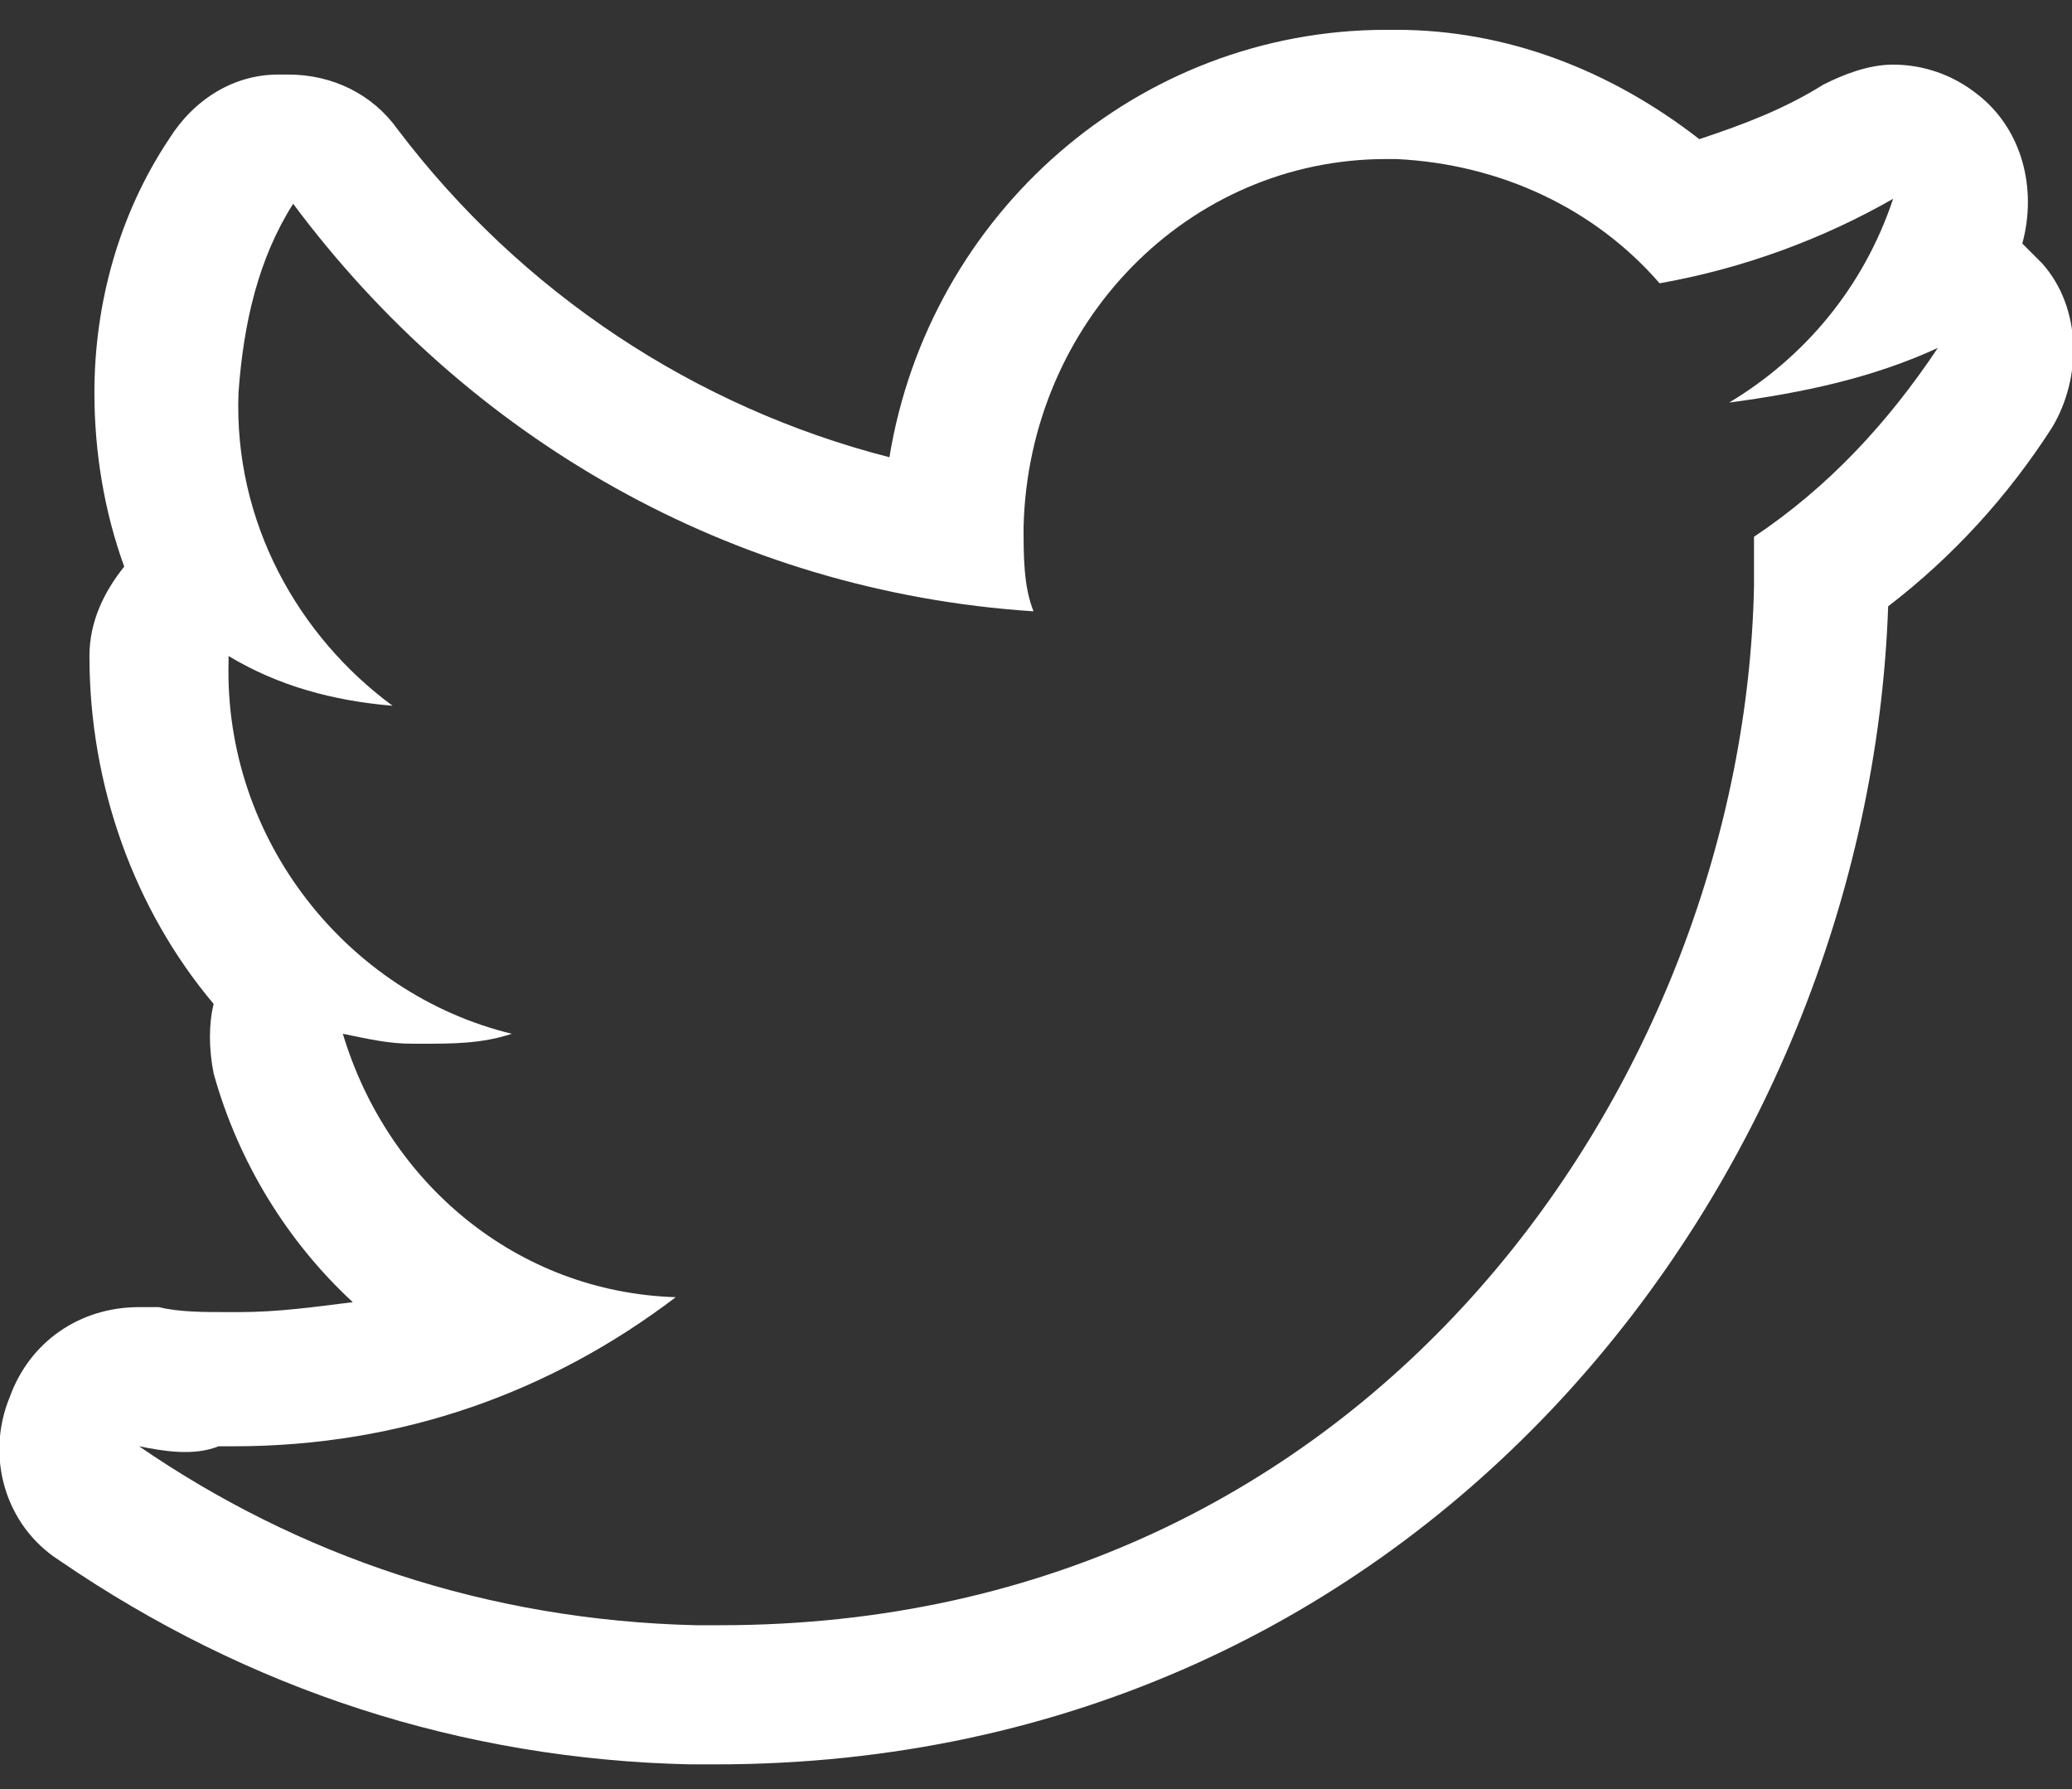 <svg version="1.1" xmlns="http://www.w3.org/2000/svg" x="0" y="0" width="41.7" height="36" viewBox="0 0 41.7 36" enable-background="new 0 0 41.692 36" xml:space="preserve"><rect x="0" y="0" width="41.7" height="36" fill="#333333" stroke="none"/><path fill="#FFFFFF" d="M2.8 29.1c3.2 2.2 7 3.5 11.2 3.6l0.5 0c13.2 0 20.6-11.1 20.8-20.9 0-0.3 0-0.6 0-1 1.5-1 2.7-2.3 3.7-3.8 -1.3 0.6-2.7 0.9-4.2 1.1 1.5-0.9 2.7-2.3 3.3-4.1 -1.4 0.8-3 1.4-4.7 1.7 -1.3-1.5-3.2-2.4-5.3-2.5l-0.2 0c-4 0-7.2 3.3-7.3 7.4 0 0.6 0 1.2 0.2 1.7 -6.1-0.4-11.4-3.5-14.9-8.2 -0.7 1.1-1 2.4-1.1 3.8 -0.1 2.6 1.2 4.9 3.1 6.3 -1.2-0.1-2.3-0.4-3.3-1l0 0.1c-0.1 3.6 2.4 6.7 5.7 7.5 -0.6 0.2-1.2 0.2-1.8 0.2H8.3c-0.5 0-0.9-0.1-1.4-0.2 0.9 3 3.5 5.2 6.7 5.3 -2.5 1.9-5.5 3-8.9 3l-0.3 0C3.9 29.3 3.3 29.2 2.8 29.1M14.4 35.5l-0.5 0C9.3 35.4 5 34 1.2 31.4c-1.1-0.7-1.5-2.1-1-3.3 0.4-1.1 1.4-1.8 2.6-1.8l0.4 0c0.4 0.1 0.9 0.1 1.4 0.1l0.2 0c0.8 0 1.5-0.1 2.3-0.2 -1.3-1.2-2.3-2.8-2.8-4.6 -0.1-0.5-0.1-1 0-1.4 -1.6-1.9-2.5-4.4-2.5-7 0-0.7 0.3-1.3 0.7-1.8C2.1 10.3 1.9 9.1 1.9 7.9c0-1.8 0.5-3.6 1.5-5.1 0.5-0.8 1.3-1.3 2.2-1.3l0.2 0c0.9 0 1.7 0.4 2.2 1.1 2.5 3.3 6 5.6 9.9 6.6 0.8-4.9 5-8.6 10-8.6l0.2 0c2.2 0 4.3 0.8 6.1 2.2 0.9-0.3 1.7-0.6 2.5-1.1 0.4-0.2 0.9-0.4 1.4-0.4 0.6 0 1.2 0.2 1.7 0.6 0.9 0.7 1.2 1.9 0.9 3l0.4 0.4c0.8 0.9 0.8 2.3 0.2 3.3 -0.9 1.4-2 2.6-3.3 3.6C37.6 23.7 28.7 35.5 14.4 35.5"/></svg>